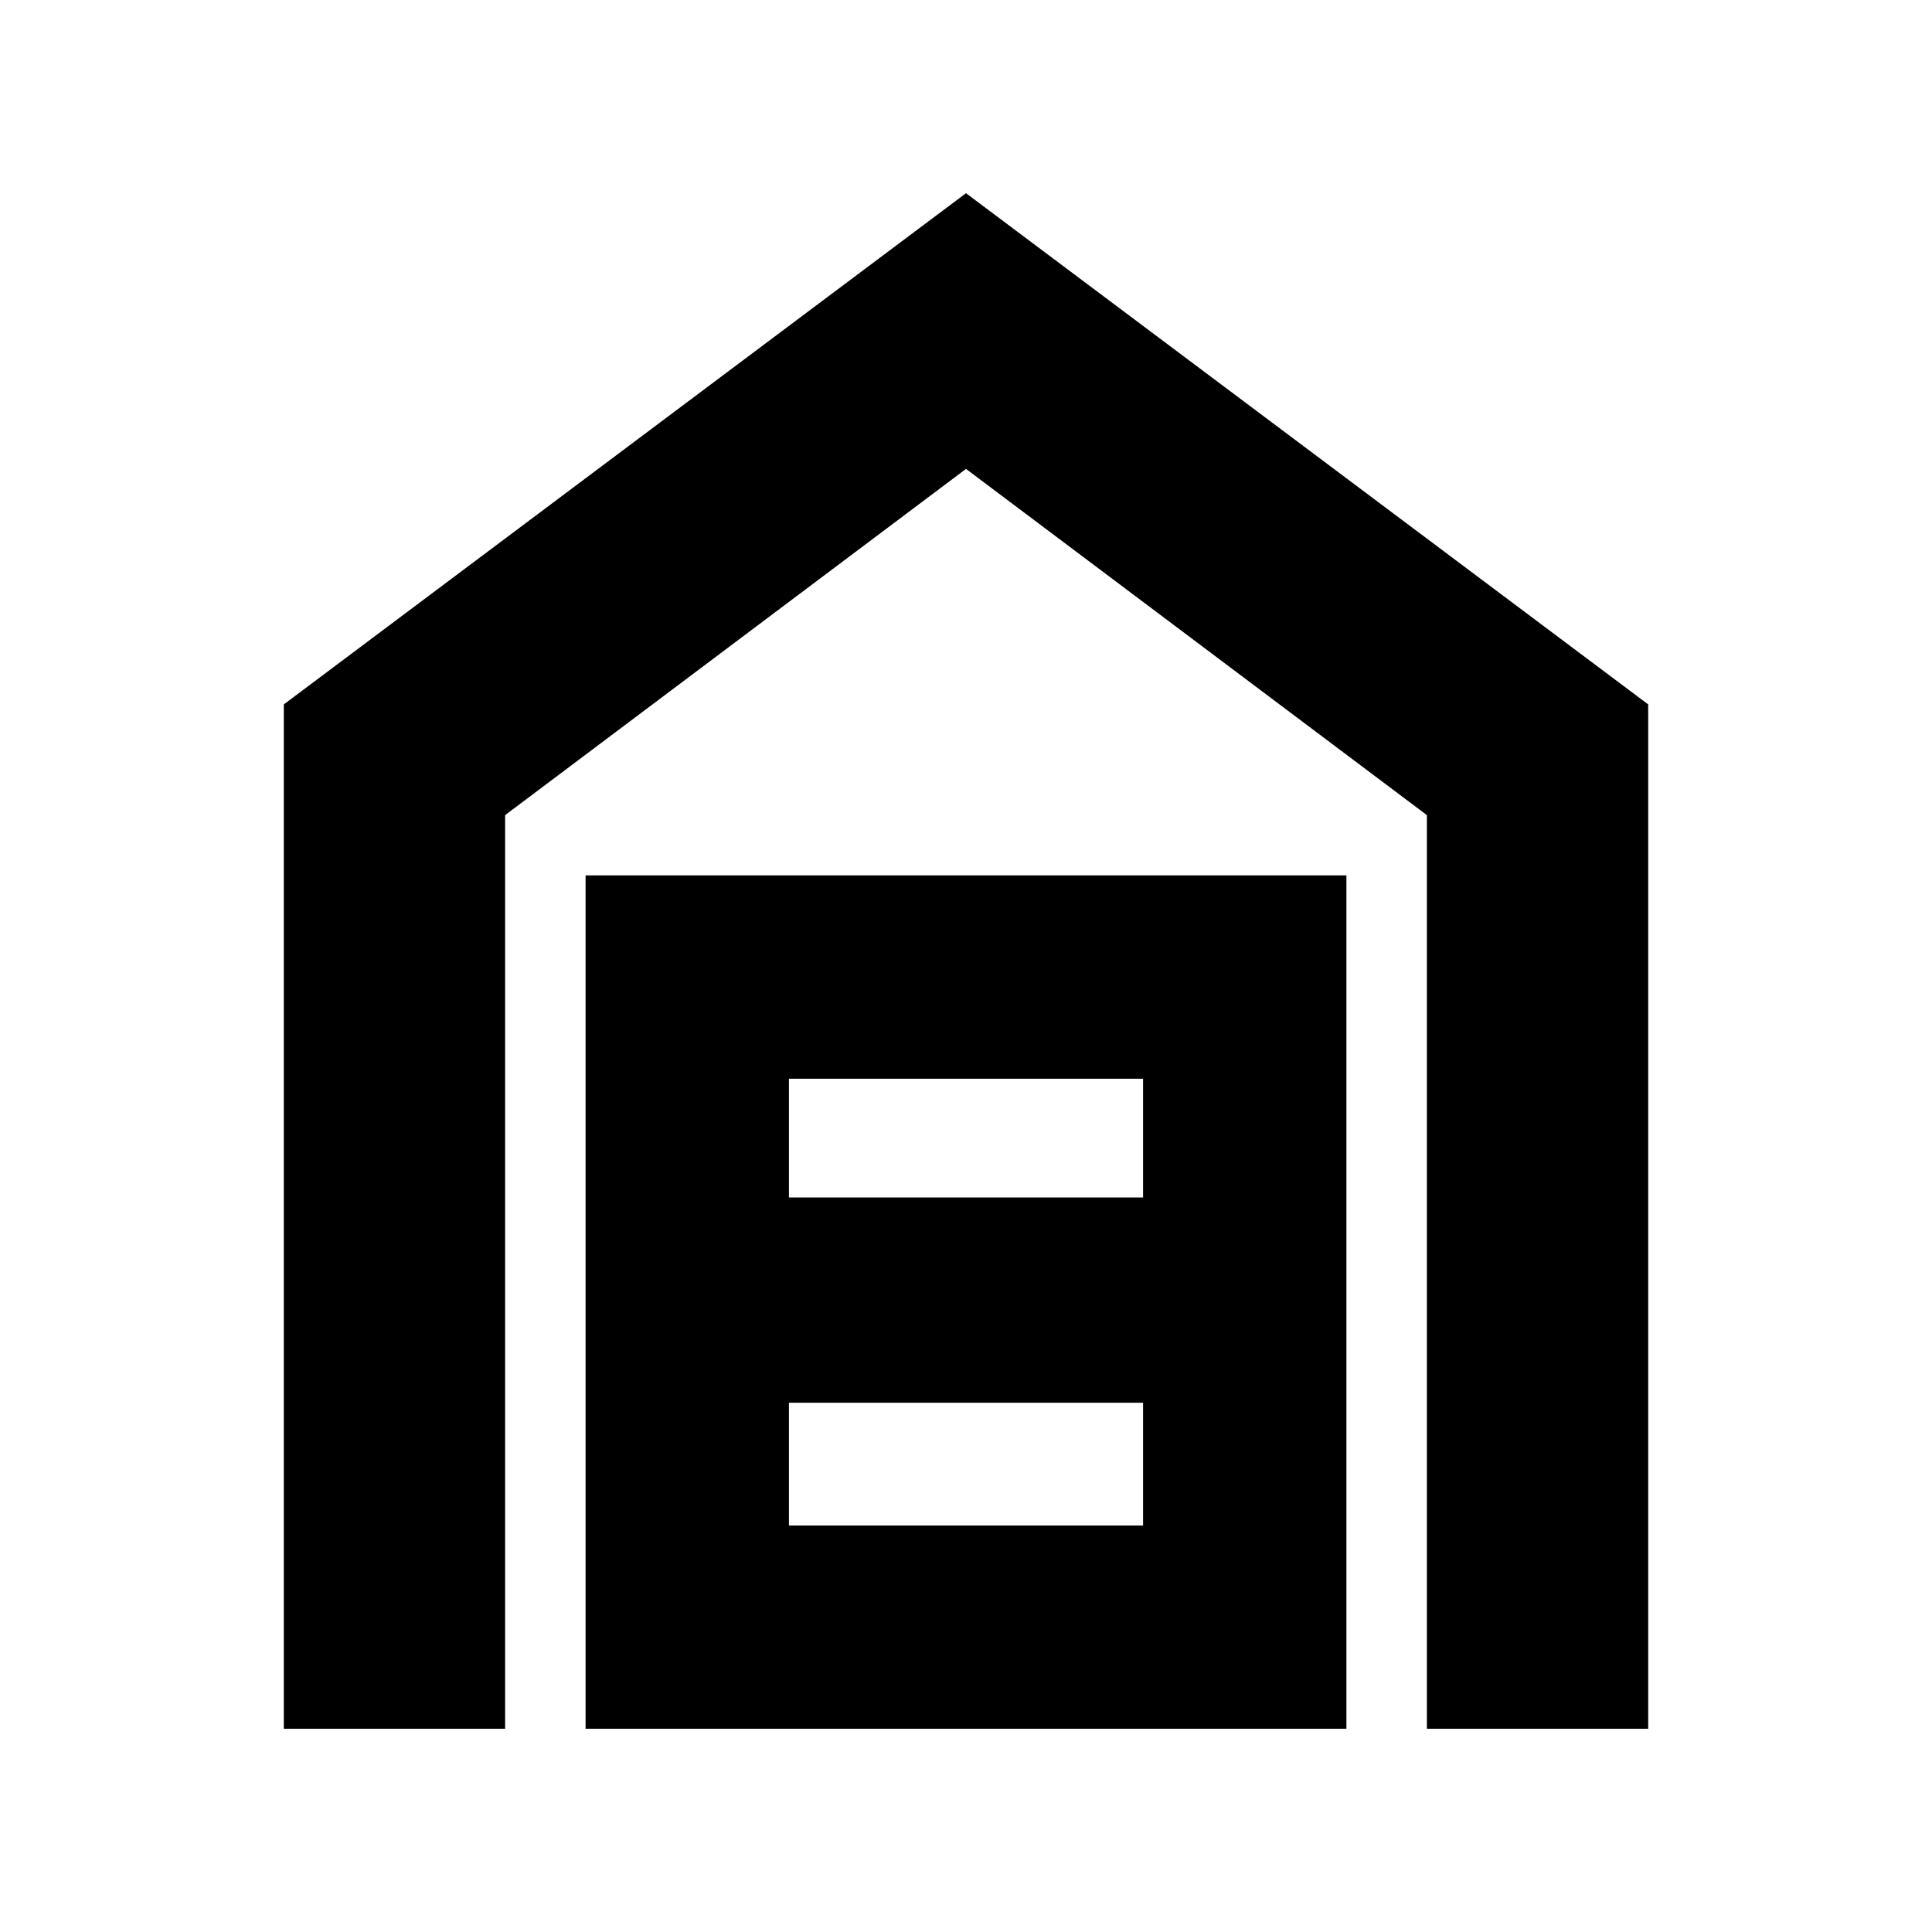 <svg xmlns="http://www.w3.org/2000/svg" height="20" width="20"><path d="M2.938 17.896V7.292L10 2l7.062 5.292v10.604h-2.291V8.438L10 4.854 5.229 8.438v9.458Zm5.229-2.104h3.666v-1.271H8.167Zm0-3.396h3.666v-1.229H8.167Zm-2.105 5.5V9.062h7.876v8.834Z"/></svg>
